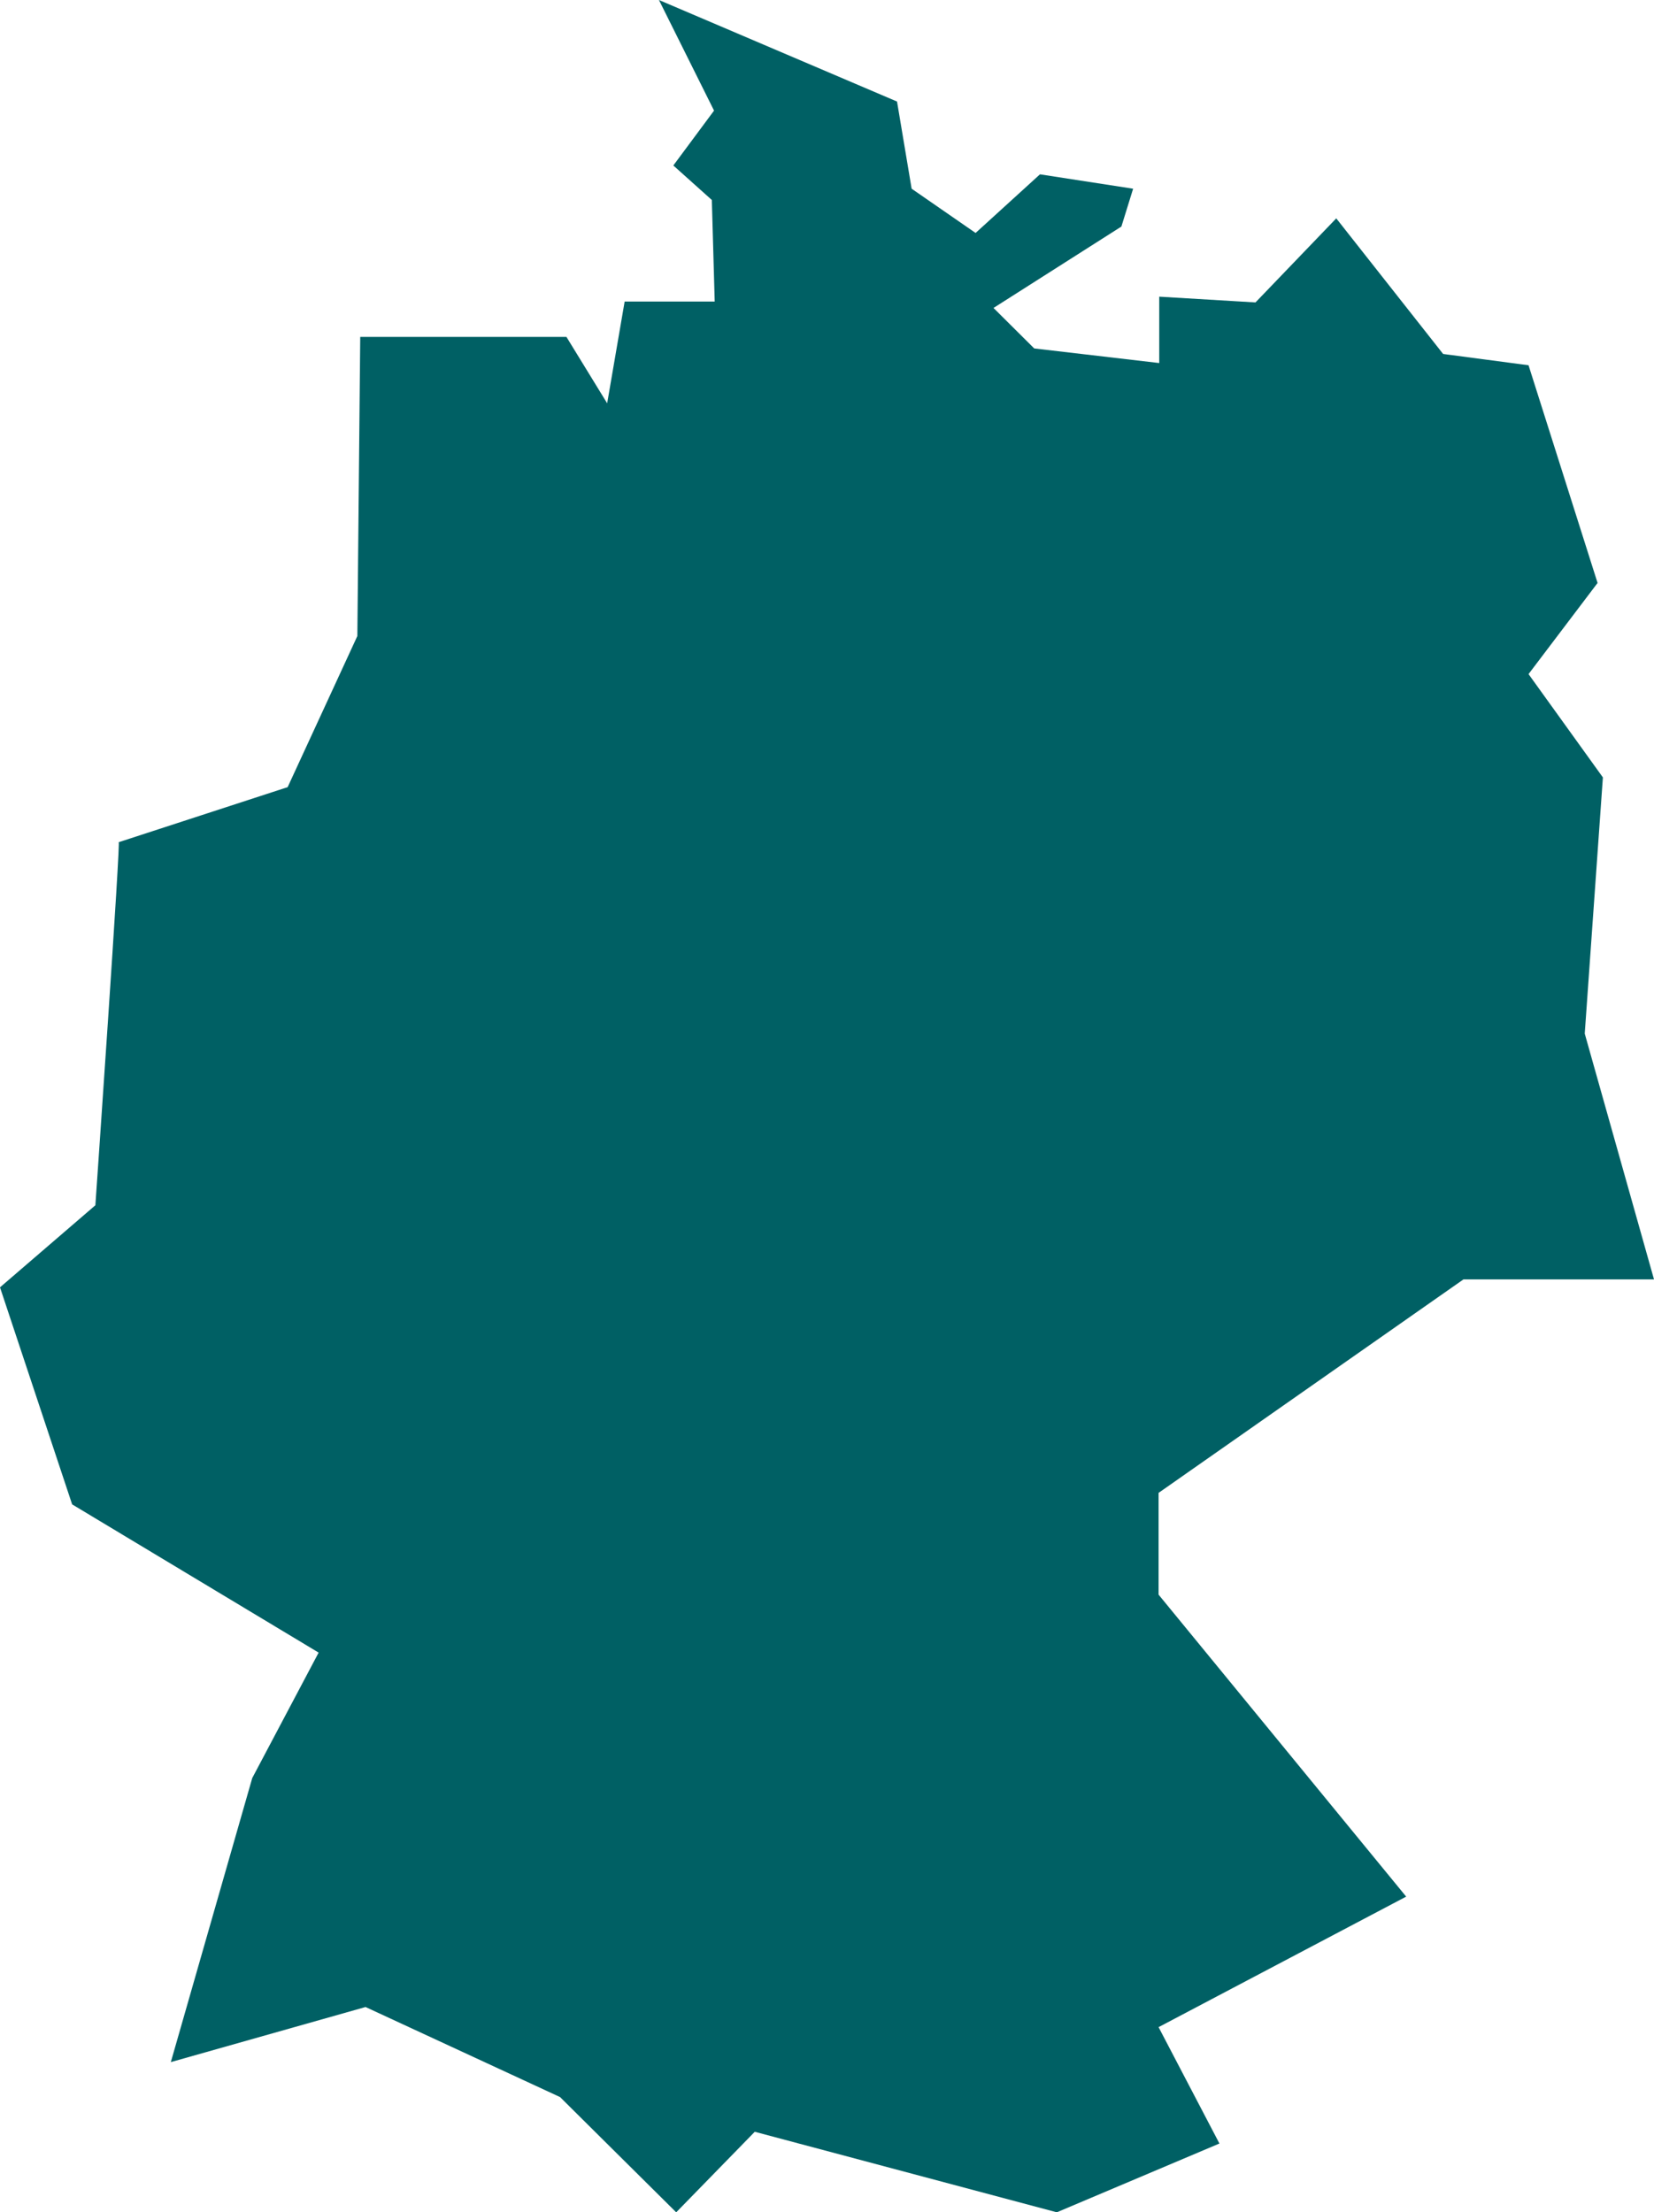 <svg xmlns="http://www.w3.org/2000/svg" viewBox="0 0 74.75 100"><defs><style>.cls-1{fill:#006064;}</style></defs><title>Asset 17</title><g id="Layer_2" data-name="Layer 2"><g id="Layer_1-2" data-name="Layer 1"><path class="cls-1" d="M69.08,16.51l3.12,9.84-3.12,4.12,3.36,4.67-.82,11.58,3.13,11.11H66.14L52.36,67.48v4.6L63.55,85.73l-11.19,5.9,2.75,5.26L47.76,100,34.11,96.36,30.56,100l-5.25-5.21-8.79-4.07-8.8,2.49L11.4,80.37l3-5.67L3.26,68,0,58.19l4.31-3.71S5.49,37.55,5.36,38.07L13,35.58l3.15-6.83.13-13.52h9.32l1.84,3,.79-4.6h4.07l-.13-4.59L30.43,7.48,32.27,5,29.78,0,40.54,4.59l.66,3.94,2.89,2L47,7.88l4.21.65-.53,1.71-5.78,3.68,1.84,1.83,5.65.66v-3l4.35.26,3.65-3.8L65.22,16Z"/></g></g></svg>